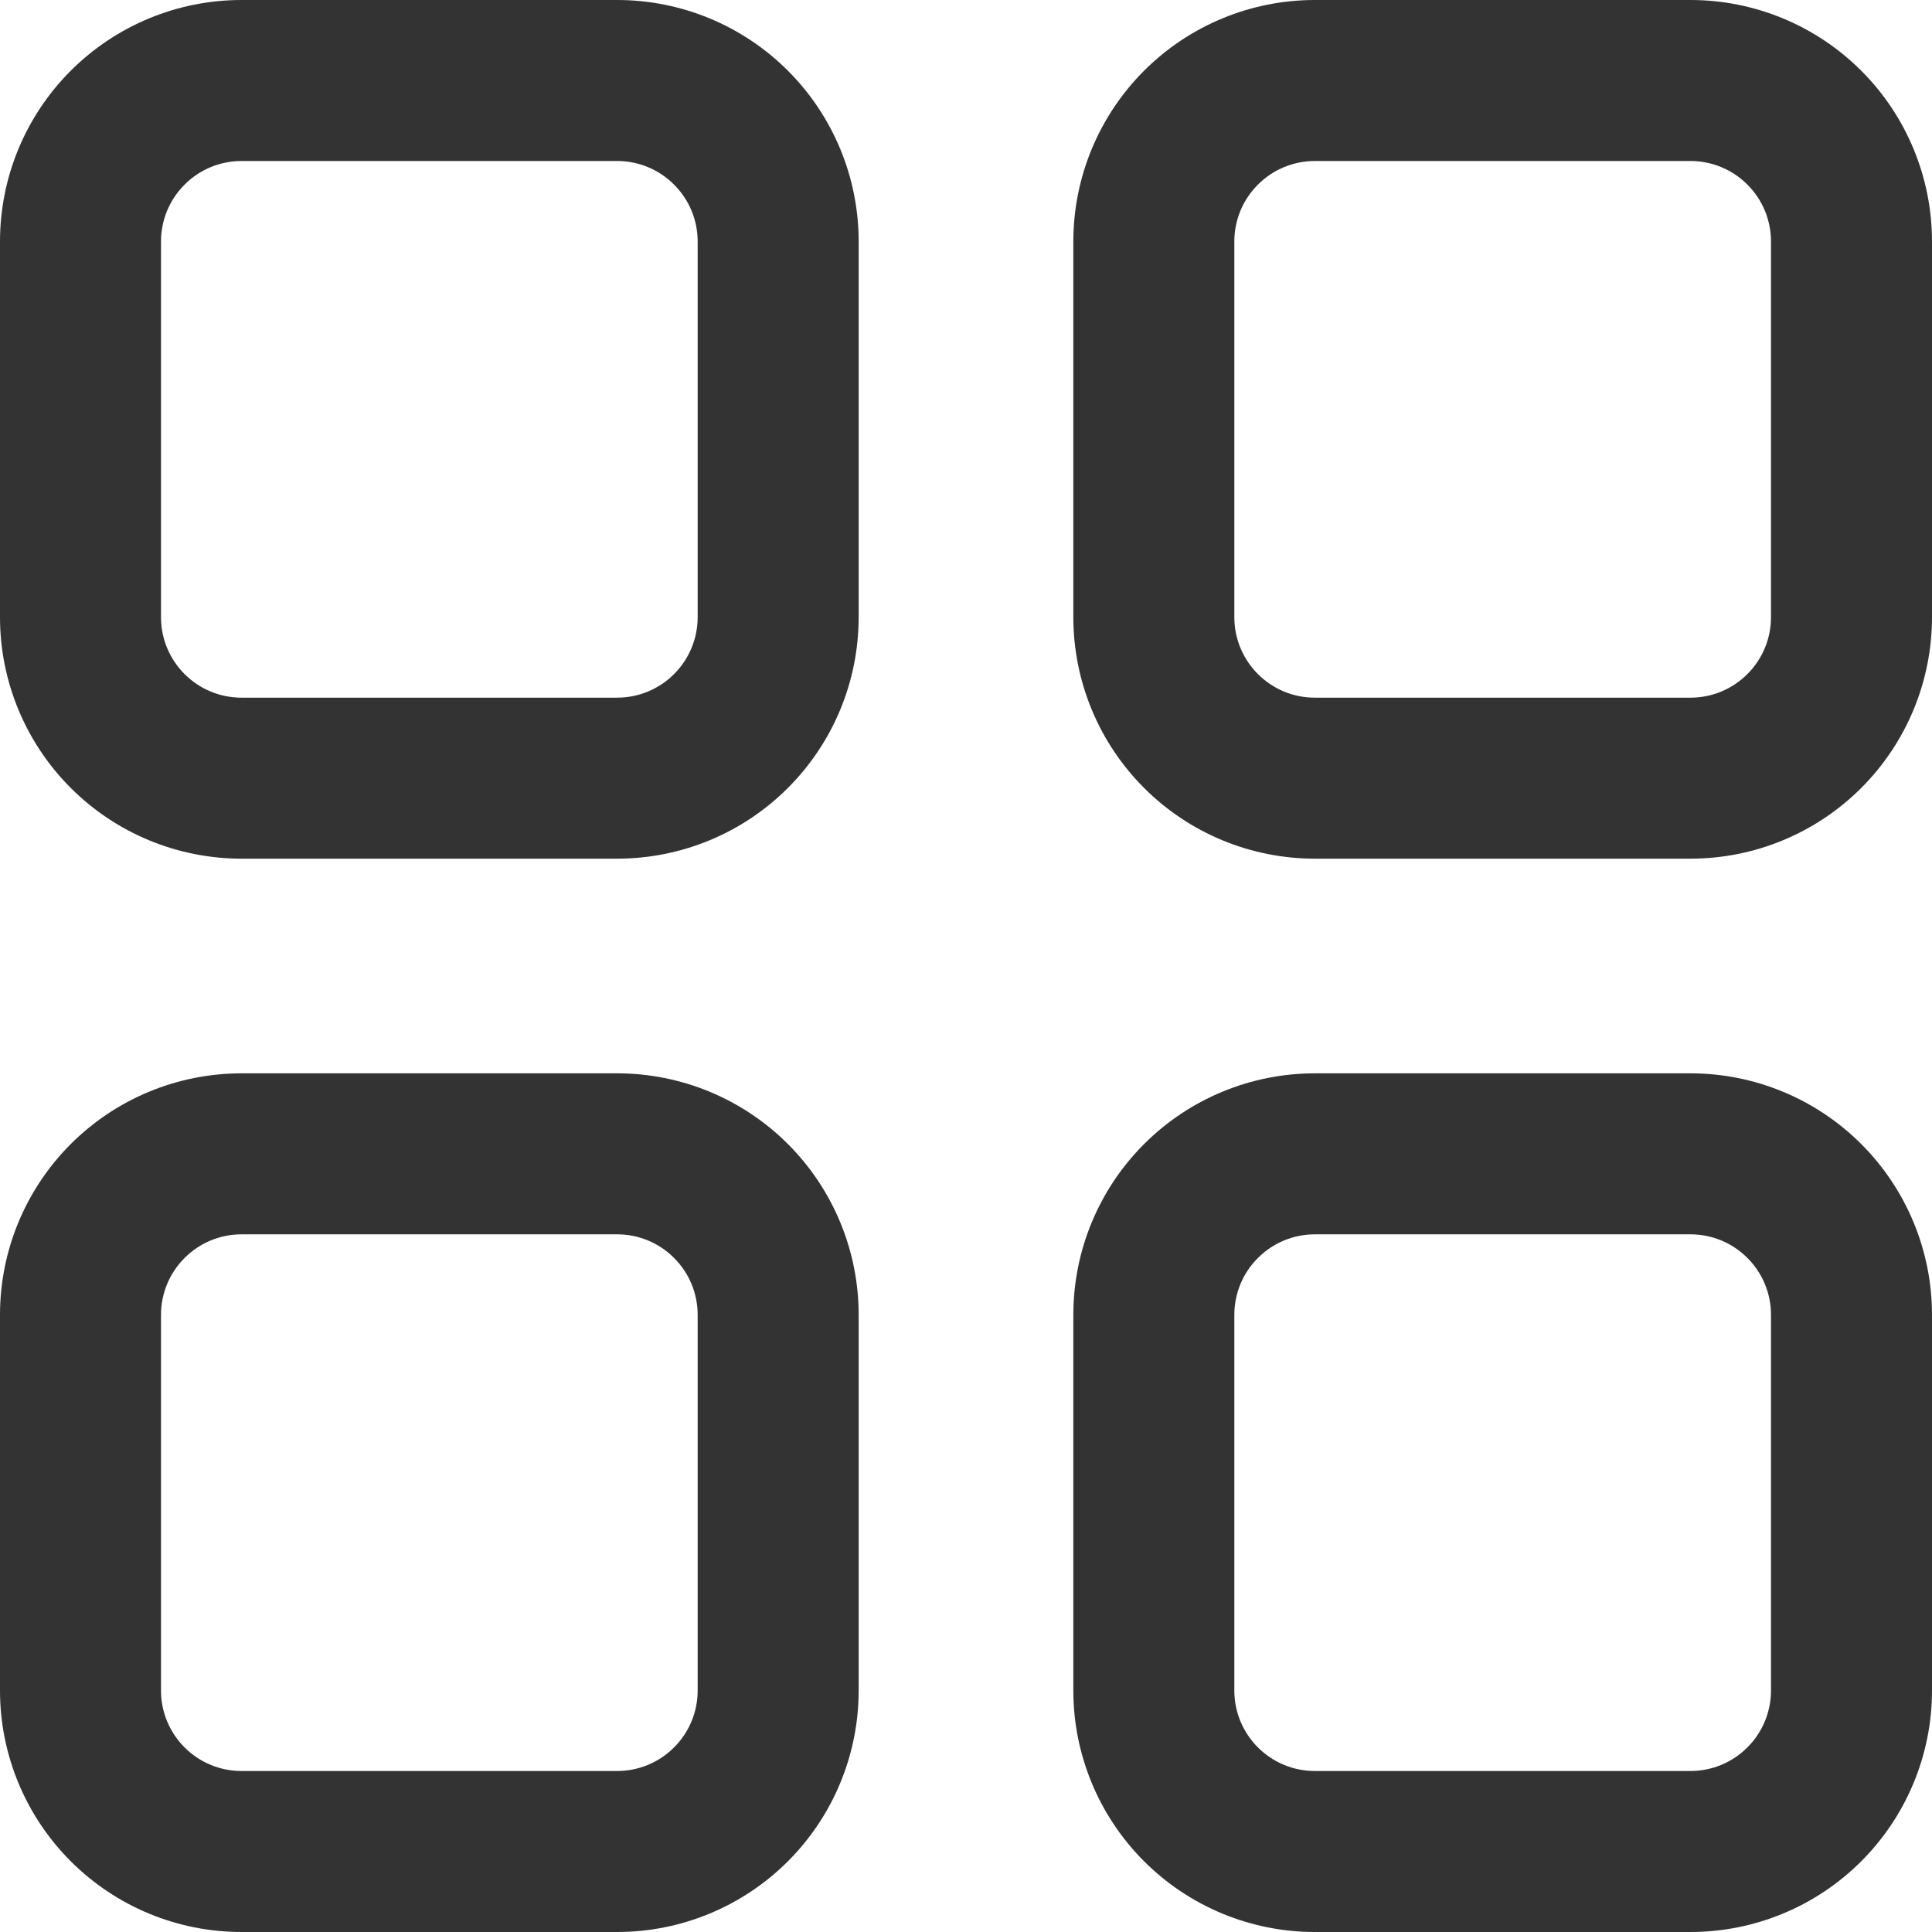 <svg width="18" height="18" viewBox="0 0 18 18" fill="none" xmlns="http://www.w3.org/2000/svg">
<path id="Vector" d="M5.75 10C6.347 10 6.919 10.237 7.341 10.659C7.763 11.081 8 11.653 8 12.25V15.75C8 16.347 7.763 16.919 7.341 17.341C6.919 17.763 6.347 18 5.75 18H2.25C1.653 18 1.081 17.763 0.659 17.341C0.237 16.919 0 16.347 0 15.75V12.25C0 11.653 0.237 11.081 0.659 10.659C1.081 10.237 1.653 10 2.25 10H5.75ZM15.75 10C16.347 10 16.919 10.237 17.341 10.659C17.763 11.081 18 11.653 18 12.25V15.75C18 16.347 17.763 16.919 17.341 17.341C16.919 17.763 16.347 18 15.75 18H12.25C11.653 18 11.081 17.763 10.659 17.341C10.237 16.919 10 16.347 10 15.75V12.25C10 11.653 10.237 11.081 10.659 10.659C11.081 10.237 11.653 10 12.25 10H15.75ZM5.75 11.5H2.25C2.051 11.5 1.86 11.579 1.72 11.72C1.579 11.86 1.5 12.051 1.5 12.25V15.75C1.5 16.164 1.836 16.5 2.25 16.5H5.75C5.949 16.5 6.14 16.421 6.28 16.28C6.421 16.14 6.5 15.949 6.5 15.75V12.25C6.5 12.051 6.421 11.86 6.28 11.72C6.14 11.579 5.949 11.5 5.75 11.5ZM15.75 11.5H12.25C12.051 11.5 11.86 11.579 11.72 11.72C11.579 11.86 11.5 12.051 11.5 12.25V15.75C11.5 16.164 11.836 16.5 12.25 16.5H15.75C15.949 16.5 16.14 16.421 16.28 16.28C16.421 16.14 16.5 15.949 16.5 15.75V12.25C16.5 12.051 16.421 11.86 16.28 11.72C16.14 11.579 15.949 11.5 15.75 11.5ZM5.75 0C6.347 0 6.919 0.237 7.341 0.659C7.763 1.081 8 1.653 8 2.25V5.75C8 6.347 7.763 6.919 7.341 7.341C6.919 7.763 6.347 8 5.75 8H2.25C1.653 8 1.081 7.763 0.659 7.341C0.237 6.919 0 6.347 0 5.75V2.25C0 1.653 0.237 1.081 0.659 0.659C1.081 0.237 1.653 0 2.25 0H5.75ZM15.75 0C16.347 0 16.919 0.237 17.341 0.659C17.763 1.081 18 1.653 18 2.25V5.75C18 6.347 17.763 6.919 17.341 7.341C16.919 7.763 16.347 8 15.75 8H12.25C11.653 8 11.081 7.763 10.659 7.341C10.237 6.919 10 6.347 10 5.75V2.25C10 1.653 10.237 1.081 10.659 0.659C11.081 0.237 11.653 0 12.25 0H15.75ZM5.75 1.5H2.25C2.051 1.5 1.86 1.579 1.72 1.72C1.579 1.86 1.5 2.051 1.5 2.25V5.75C1.5 6.164 1.836 6.5 2.25 6.5H5.75C5.949 6.5 6.14 6.421 6.28 6.28C6.421 6.14 6.5 5.949 6.5 5.75V2.25C6.5 2.051 6.421 1.86 6.28 1.72C6.14 1.579 5.949 1.5 5.75 1.5ZM15.75 1.5H12.25C12.051 1.5 11.86 1.579 11.72 1.72C11.579 1.86 11.5 2.051 11.5 2.25V5.75C11.5 6.164 11.836 6.5 12.25 6.5H15.75C15.949 6.5 16.14 6.421 16.28 6.28C16.421 6.14 16.5 5.949 16.5 5.75V2.25C16.5 2.051 16.421 1.86 16.28 1.72C16.14 1.579 15.949 1.5 15.75 1.5Z" fill="#333333"/>
</svg>
